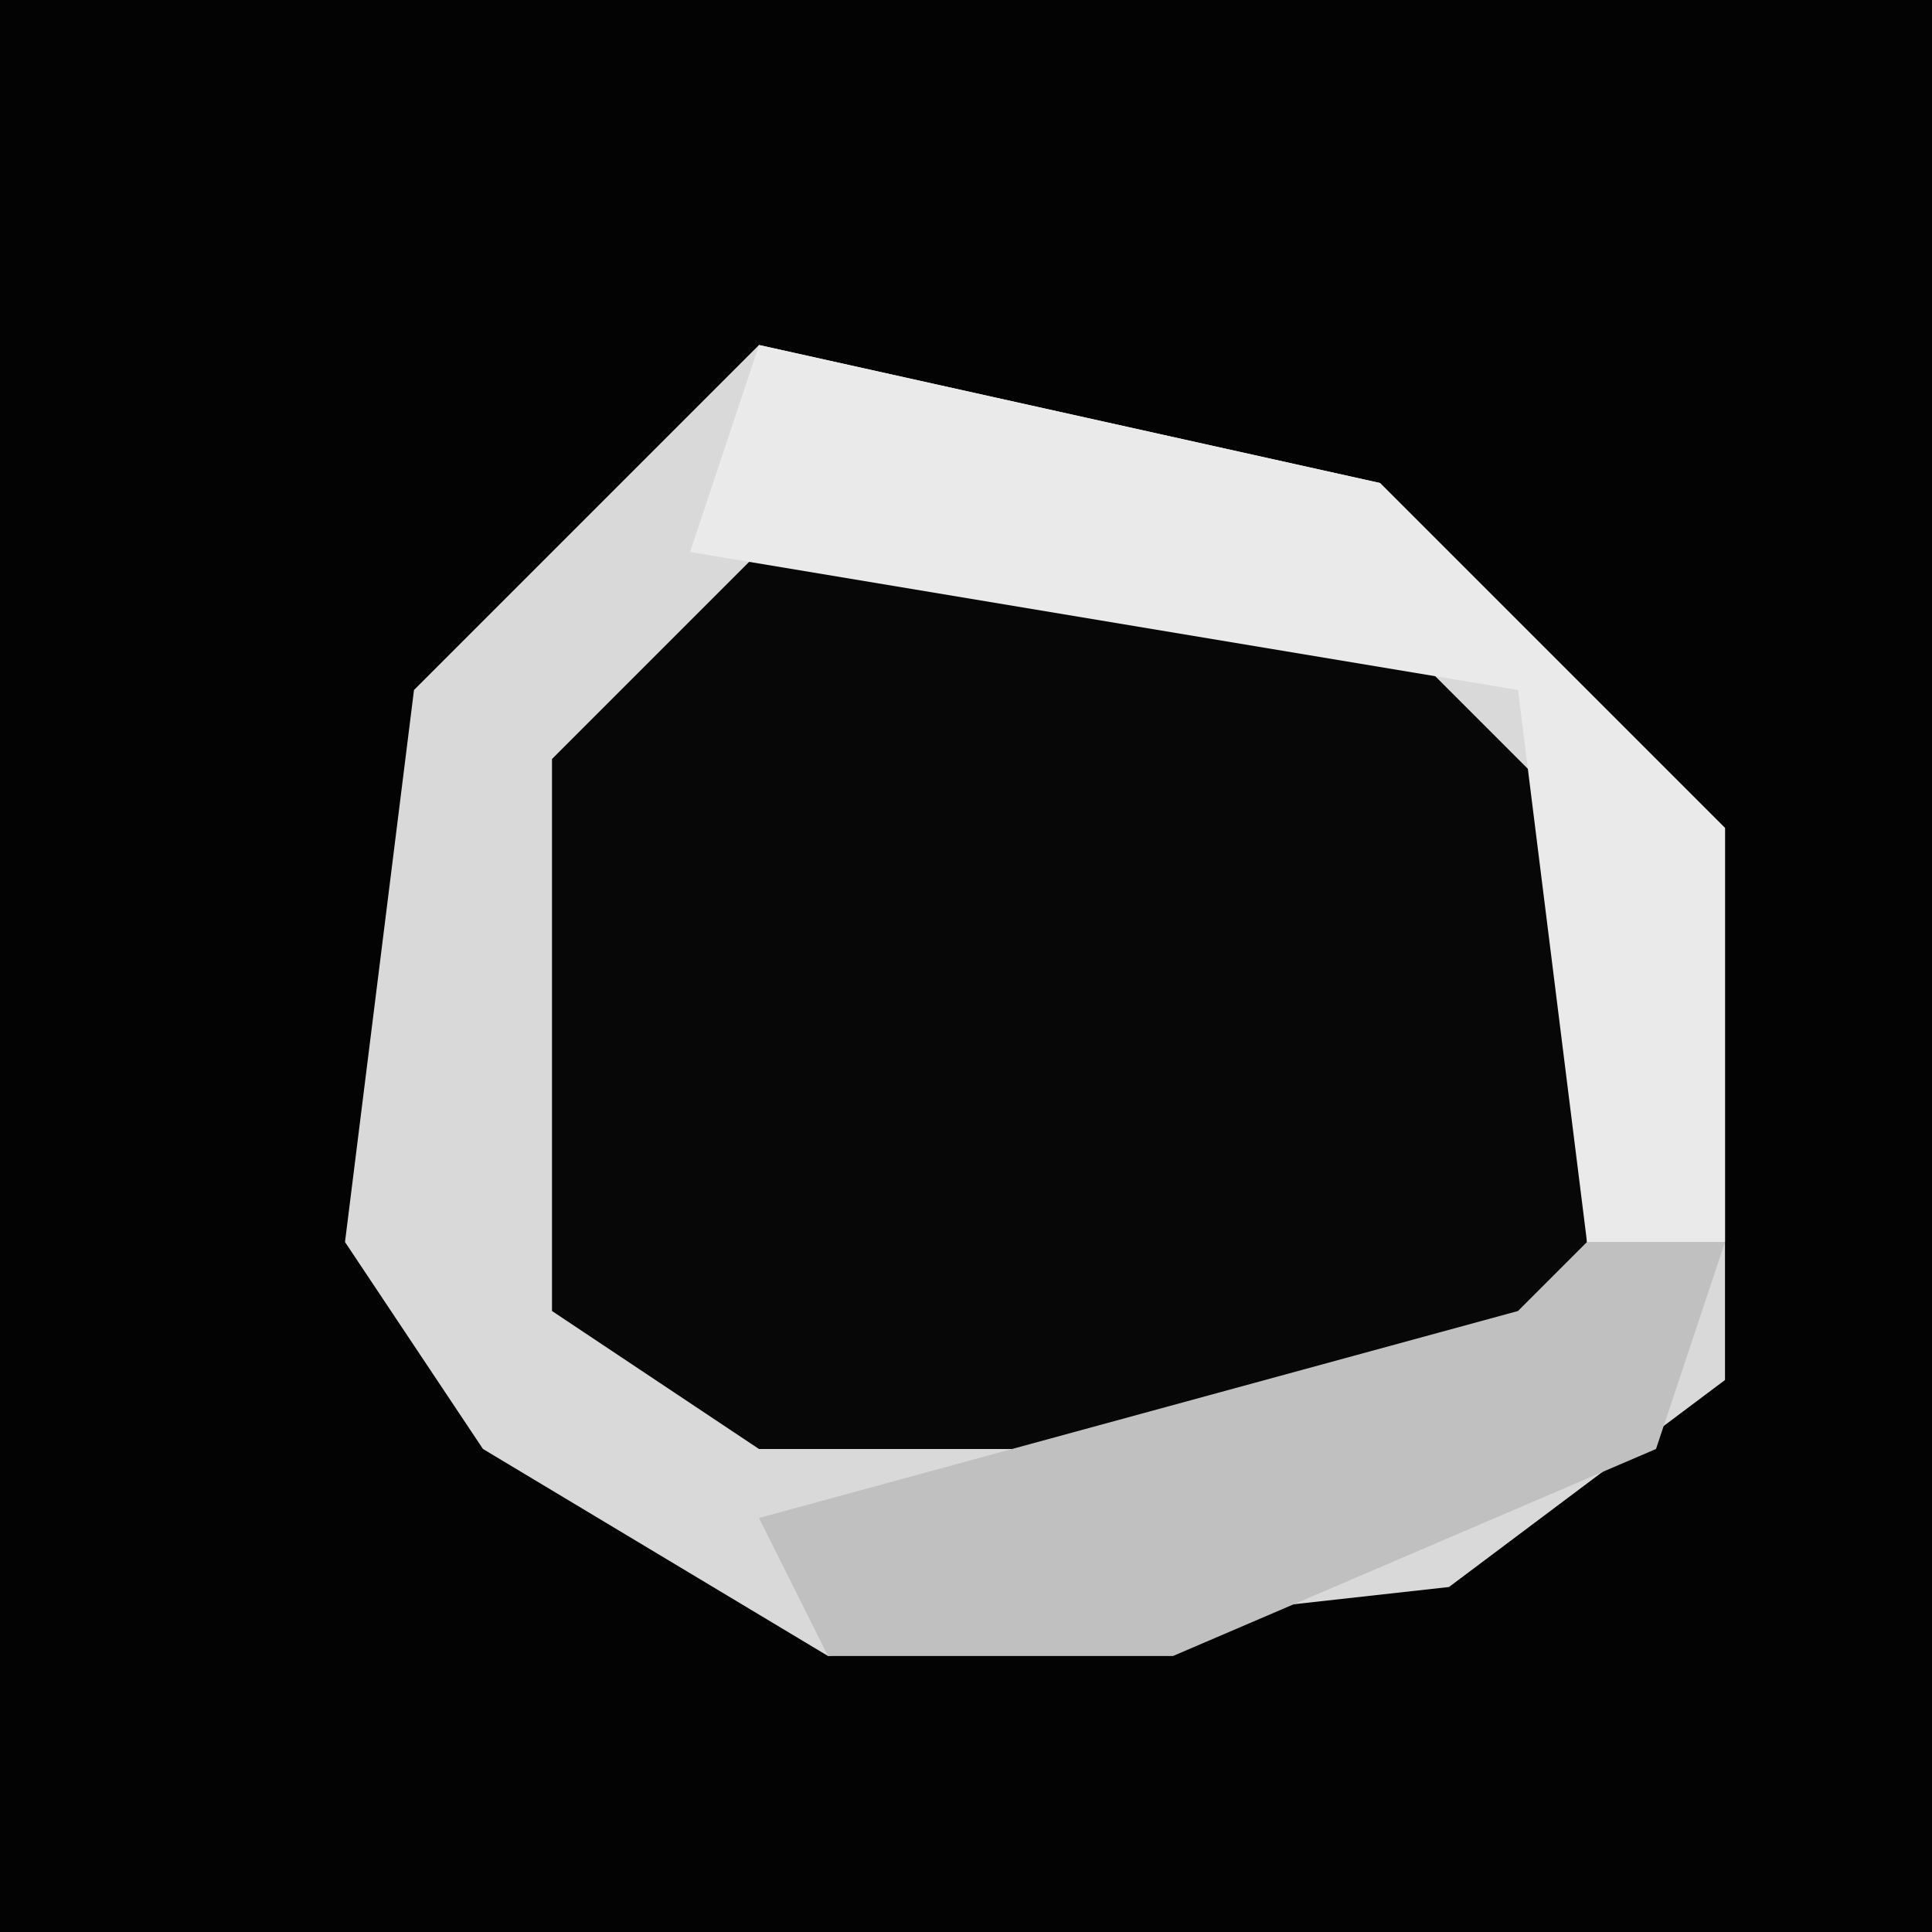 <?xml version="1.0" encoding="UTF-8"?>
<svg version="1.1" xmlns="http://www.w3.org/2000/svg" width="28" height="28">
<path d="M0,0 L28,0 L28,28 L0,28 Z " fill="#030303" transform="translate(0,0)"/>
<path d="M0,0 L9,2 L14,7 L14,15 L10,18 L1,19 L-4,16 L-6,13 L-5,5 Z " fill="#070707" transform="translate(11,5)"/>
<path d="M0,0 L9,2 L14,7 L14,15 L10,18 L1,19 L-4,16 L-6,13 L-5,5 Z M0,3 L-3,6 L-3,14 L0,16 L9,16 L12,14 L12,7 L9,4 L7,3 Z " fill="#D9D9D9" transform="translate(11,5)"/>
<path d="M0,0 L9,2 L14,7 L14,13 L12,13 L11,5 L-1,3 Z " fill="#EAEAEA" transform="translate(11,5)"/>
<path d="M0,0 L2,0 L1,3 L-6,6 L-11,6 L-12,4 L-1,1 Z " fill="#C0C0C0" transform="translate(23,18)"/>
</svg>
